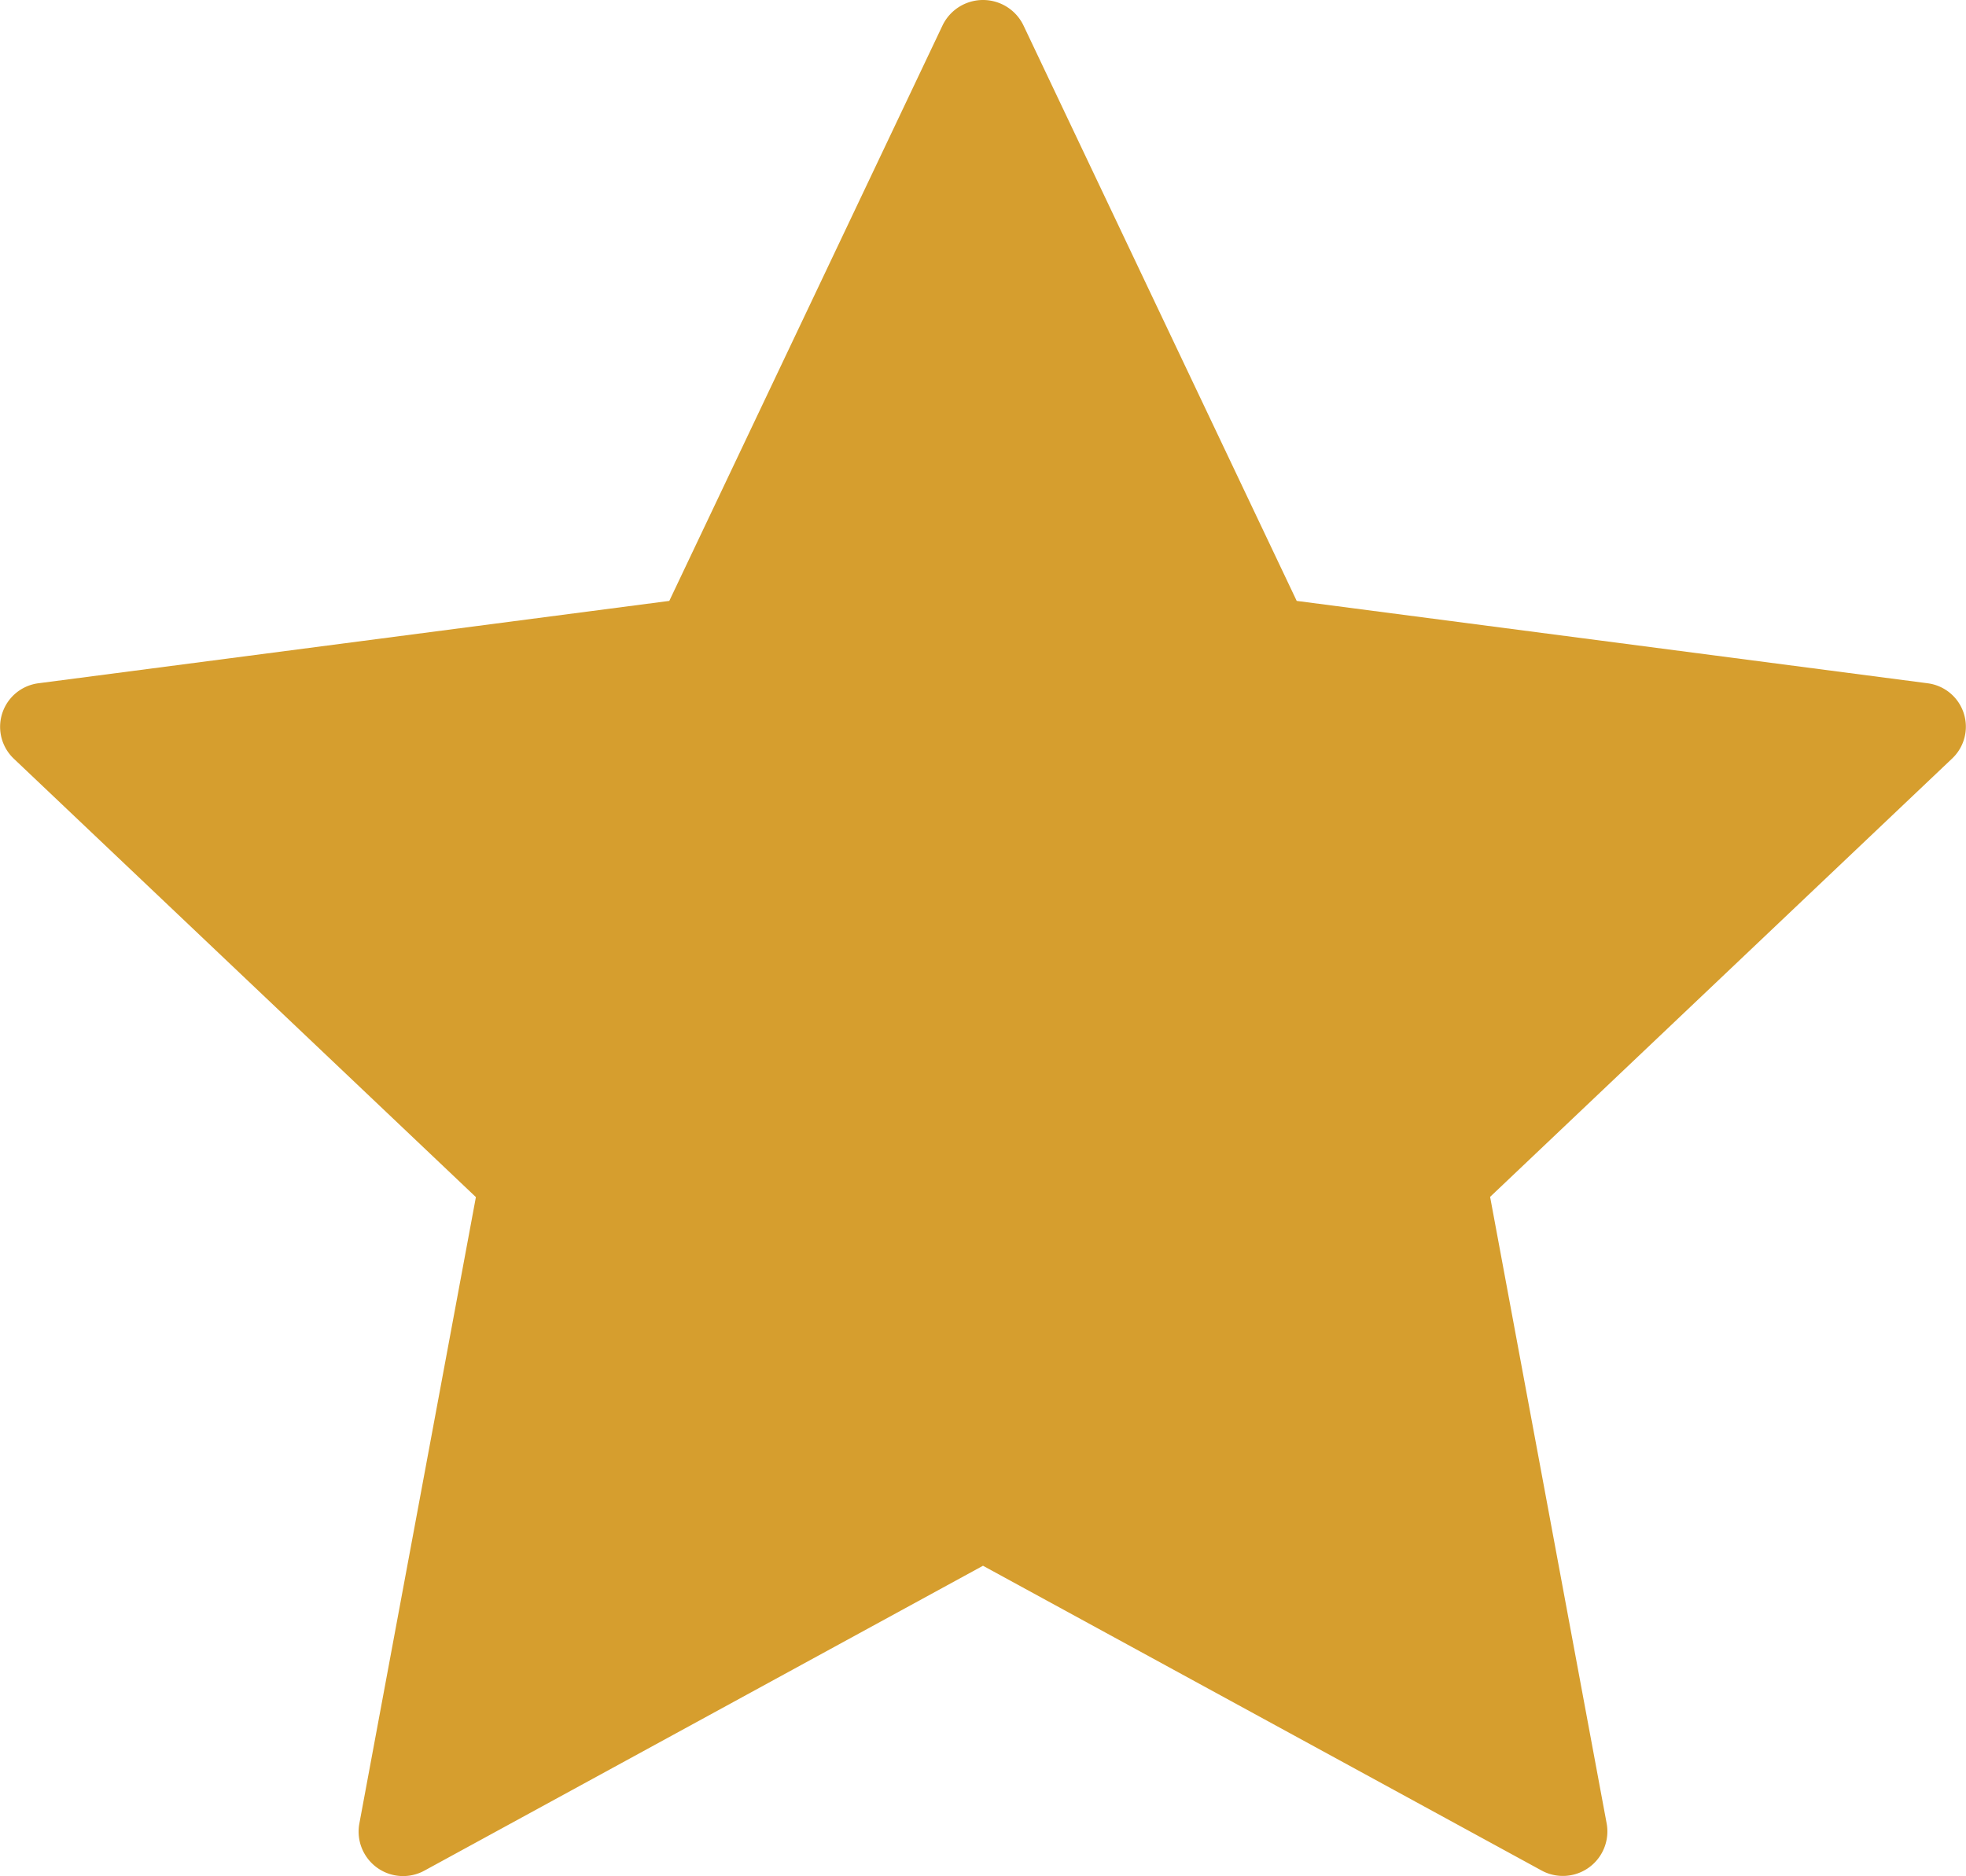 <svg xmlns="http://www.w3.org/2000/svg" width="339.688" height="324.225" viewBox="0 0 339.688 324.225">
  <path id="star" d="M334.98,120.432,226.046,106.208,178.829,6.743a7.76,7.76,0,0,0-13.97,0l-47.217,99.465L8.709,120.432A7.59,7.59,0,0,0,4.4,133.489L84.226,209.24,64.078,317.558A7.686,7.686,0,0,0,75.394,325.6l96.45-52.652,96.45,52.631a7.69,7.69,0,0,0,11.316-8.046L259.463,209.2l79.827-75.751a7.562,7.562,0,0,0-4.31-13.014" transform="translate(-2 -2.364)" fill="#d69e2e"/>
</svg>

